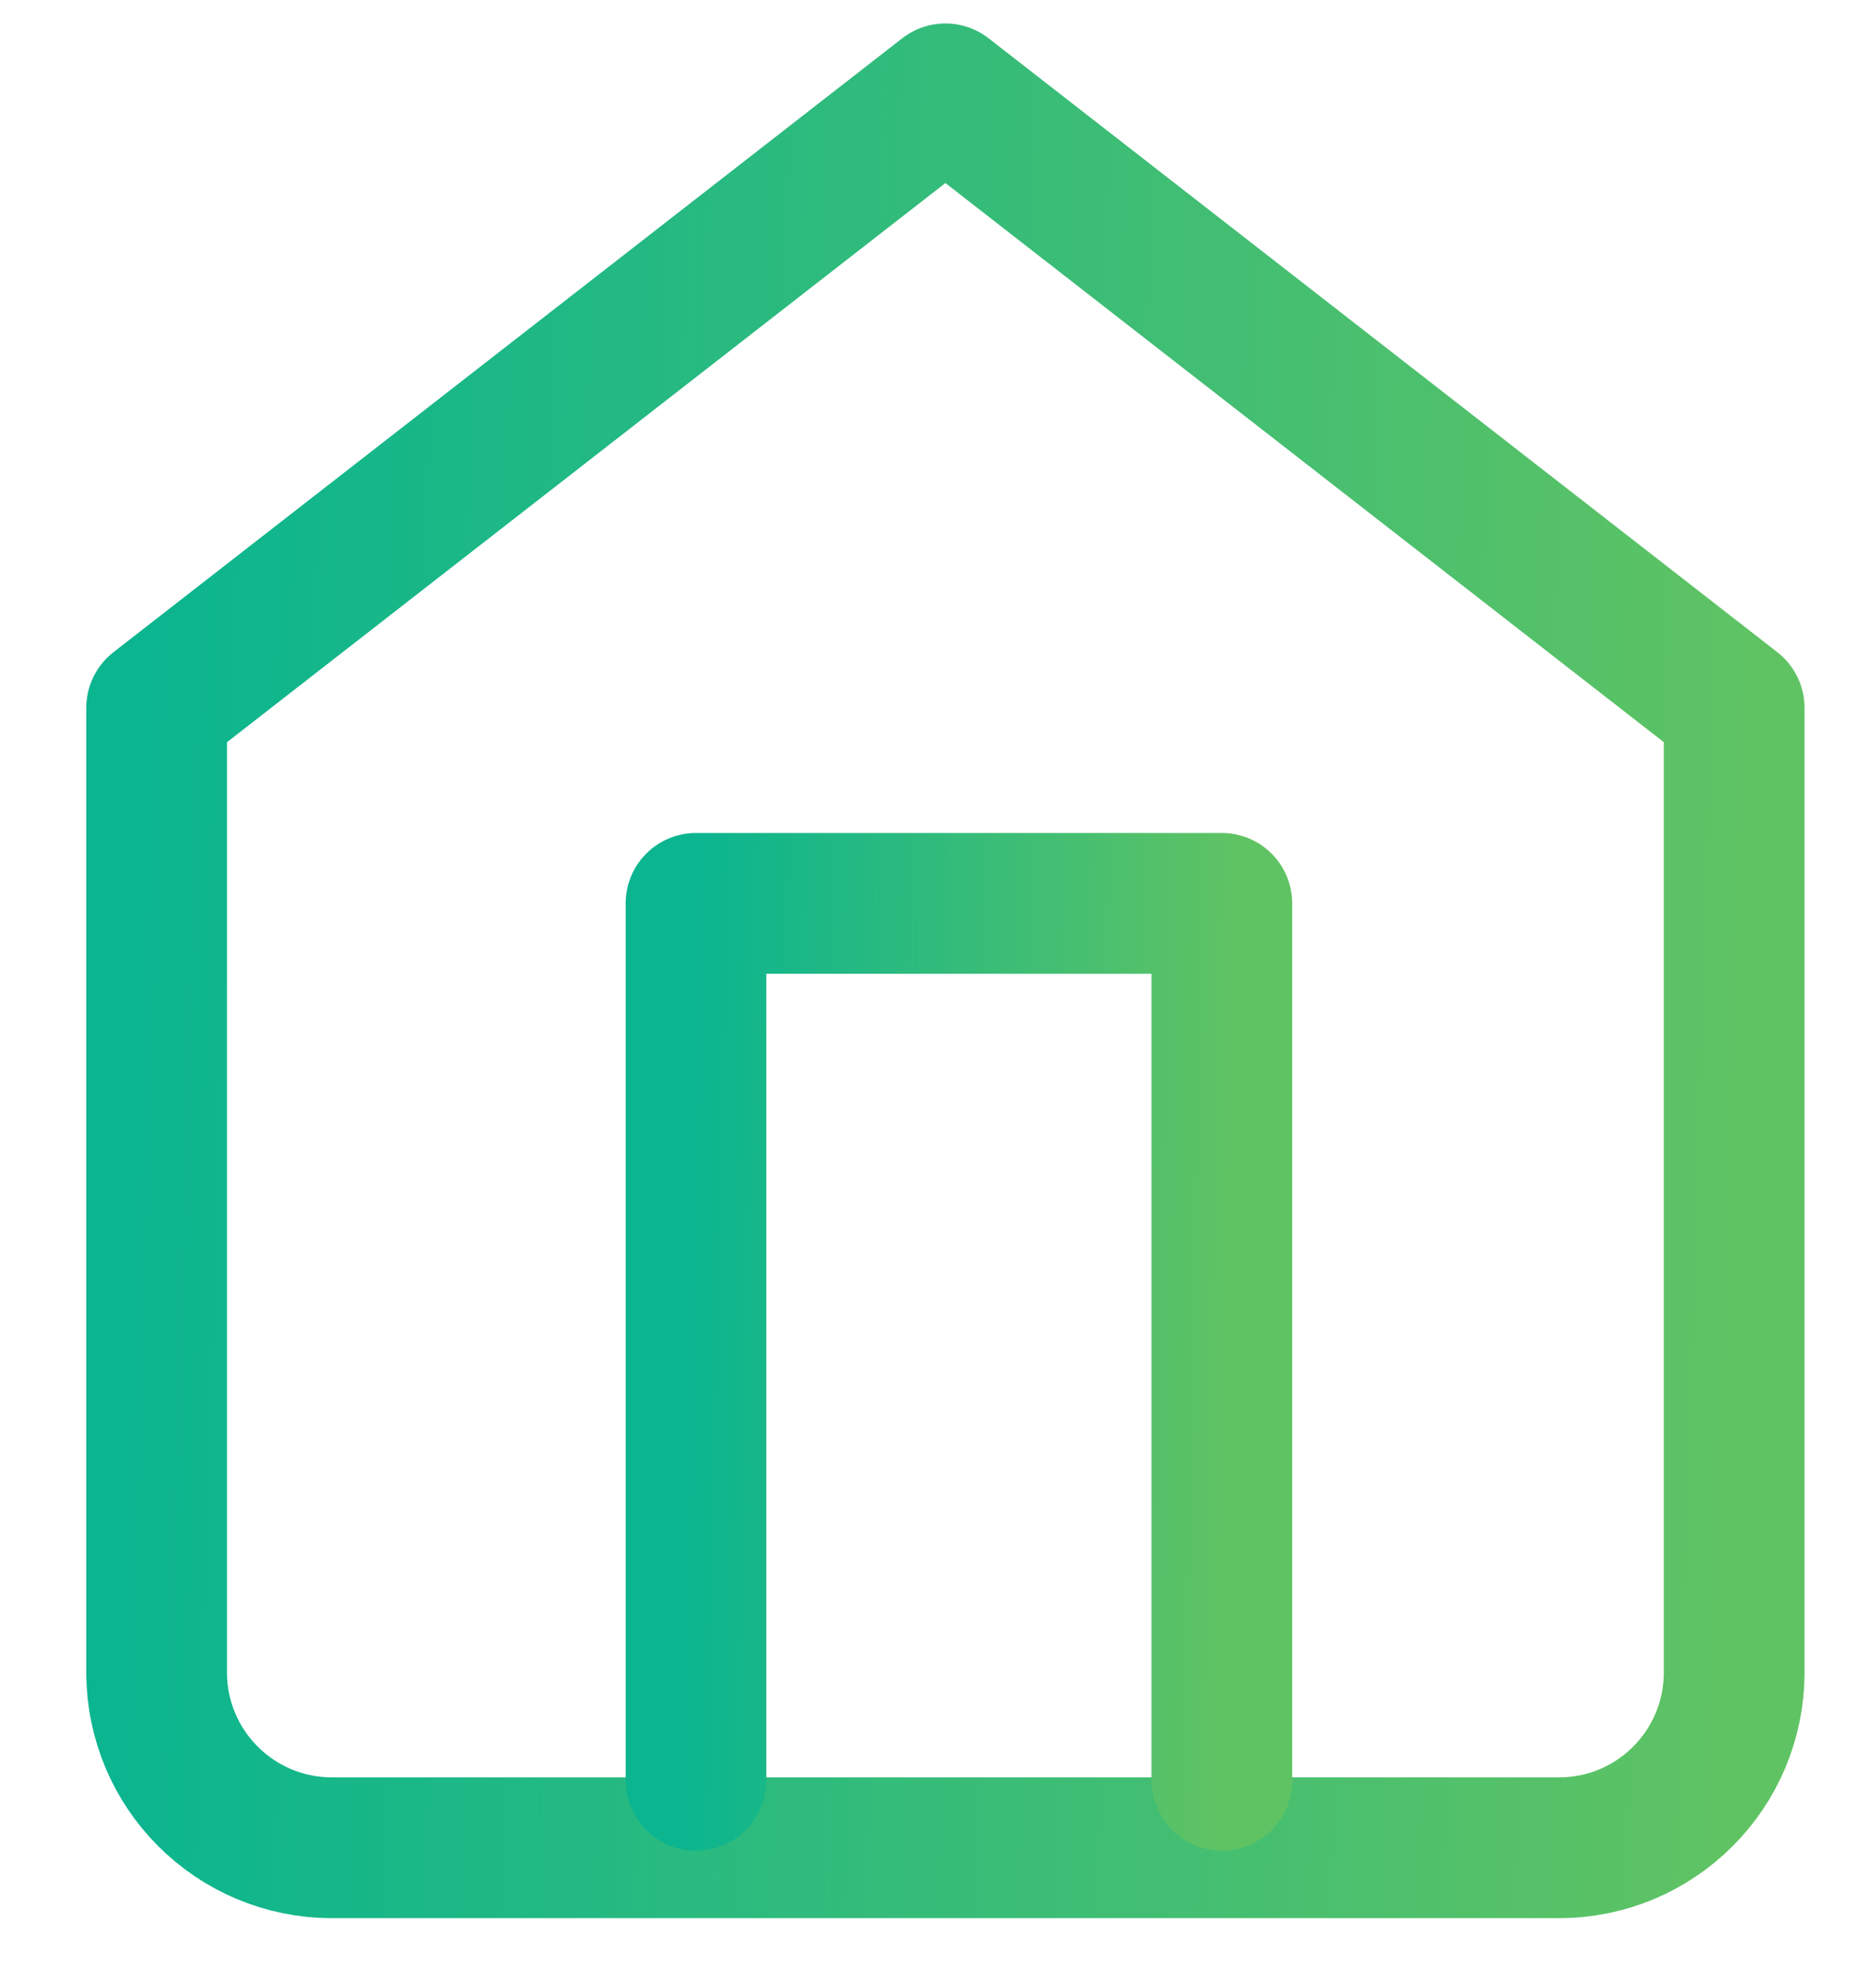 <svg width="20" height="21" viewBox="0 0 20 21" fill="none" xmlns="http://www.w3.org/2000/svg">
<path fill-rule="evenodd" clip-rule="evenodd" d="M1.67 7.541L10.079 1L18.488 7.541V17.819C18.488 18.851 17.652 19.687 16.62 19.687H3.539C2.507 19.687 1.67 18.851 1.67 17.819V7.541Z" stroke="url(#paint0_linear)" stroke-width="1.5" stroke-linecap="round" stroke-linejoin="round"/>
<path d="M7.42 18.968V9.625H13.026V18.968" stroke="url(#paint1_linear)" stroke-width="1.5" stroke-linecap="round" stroke-linejoin="round"/>
<defs>
<linearGradient id="paint0_linear" x1="1.67" y1="4.544" x2="18.945" y2="5.085" gradientUnits="userSpaceOnUse">
<stop stop-color="#0BB58F"/>
<stop offset="1" stop-color="#60C363"/>
</linearGradient>
<linearGradient id="paint1_linear" x1="7.42" y1="11.397" x2="13.181" y2="11.517" gradientUnits="userSpaceOnUse">
<stop stop-color="#0BB58F"/>
<stop offset="1" stop-color="#60C363"/>
</linearGradient>
</defs>
</svg>
